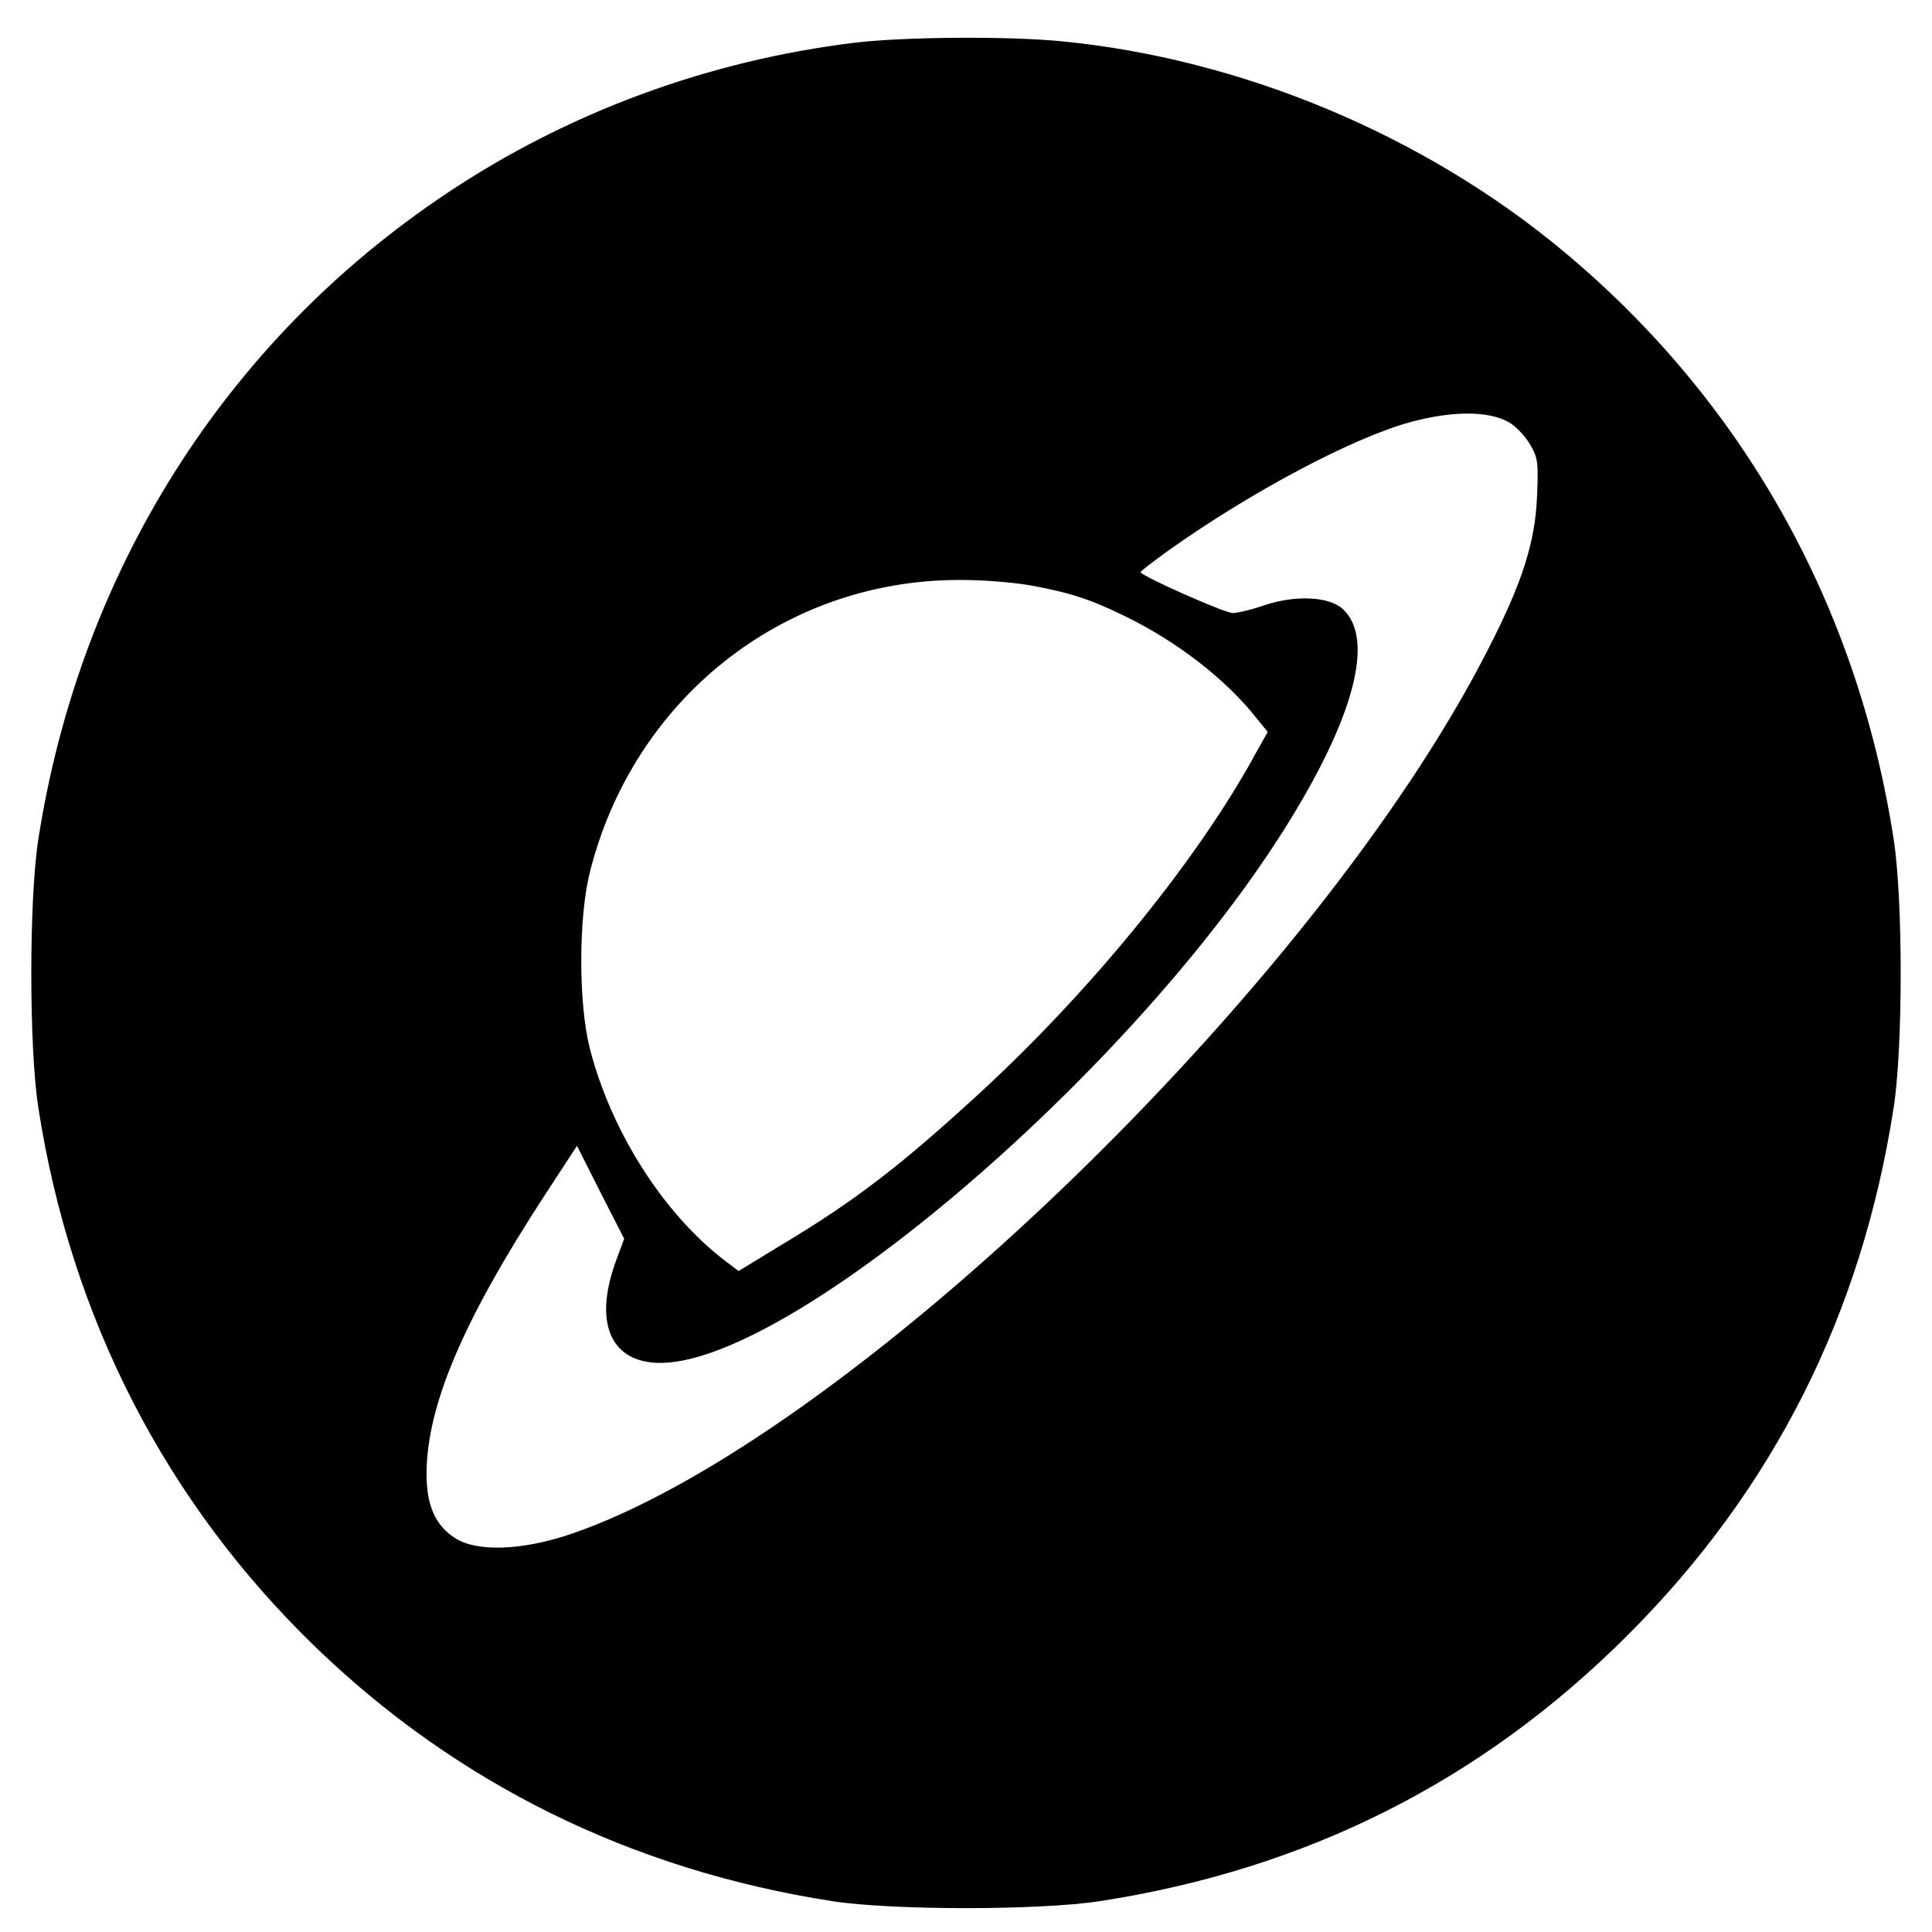 <?xml version="1.0" standalone="no"?>
<!DOCTYPE svg PUBLIC "-//W3C//DTD SVG 20010904//EN"
 "http://www.w3.org/TR/2001/REC-SVG-20010904/DTD/svg10.dtd">
<svg version="1.0" xmlns="http://www.w3.org/2000/svg"
 width="520pt" height="520pt" viewBox="0 0 520 520"
 preserveAspectRatio="xMidYMid meet">
<g transform="translate(0,520) scale(0.1,-0.1)"
fill="#000000" stroke="none">
<path d="M2300 5085 c-393 -48 -771 -187 -1097 -405 -596 -397 -988 -1019
-1100 -1740 -25 -162 -25 -558 0 -720 87 -565 342 -1061 743 -1450 383 -371
854 -603 1394 -687 162 -25 558 -25 720 0 557 86 1028 323 1421 716 393 393
630 864 716 1421 25 162 25 558 0 720 -97 631 -405 1180 -887 1582 -376 314
-868 520 -1354 567 -143 14 -424 12 -556 -4z m1762 -1022 c18 -10 43 -37 56
-59 21 -35 23 -49 19 -139 -5 -124 -39 -232 -132 -413 -462 -908 -1736 -2136
-2475 -2383 -127 -42 -245 -46 -303 -10 -55 34 -79 88 -79 175 1 184 99 413
320 752 l85 130 63 -125 64 -125 -20 -54 c-60 -159 -24 -266 93 -279 332 -38
1277 758 1703 1434 188 298 245 512 159 593 -37 35 -128 39 -212 11 -34 -12
-73 -21 -85 -21 -22 0 -247 100 -248 110 0 3 33 28 73 57 223 159 502 307 657
348 113 30 209 29 262 -2z m-1292 -438 c107 -19 166 -38 261 -85 139 -68 270
-170 351 -273 l30 -37 -52 -93 c-158 -277 -432 -611 -722 -878 -210 -193 -335
-290 -532 -408 l-118 -72 -37 28 c-166 127 -307 349 -364 573 -30 120 -30 348
0 470 116 466 517 786 988 789 61 1 148 -6 195 -14z"/>
</g>
</svg>
